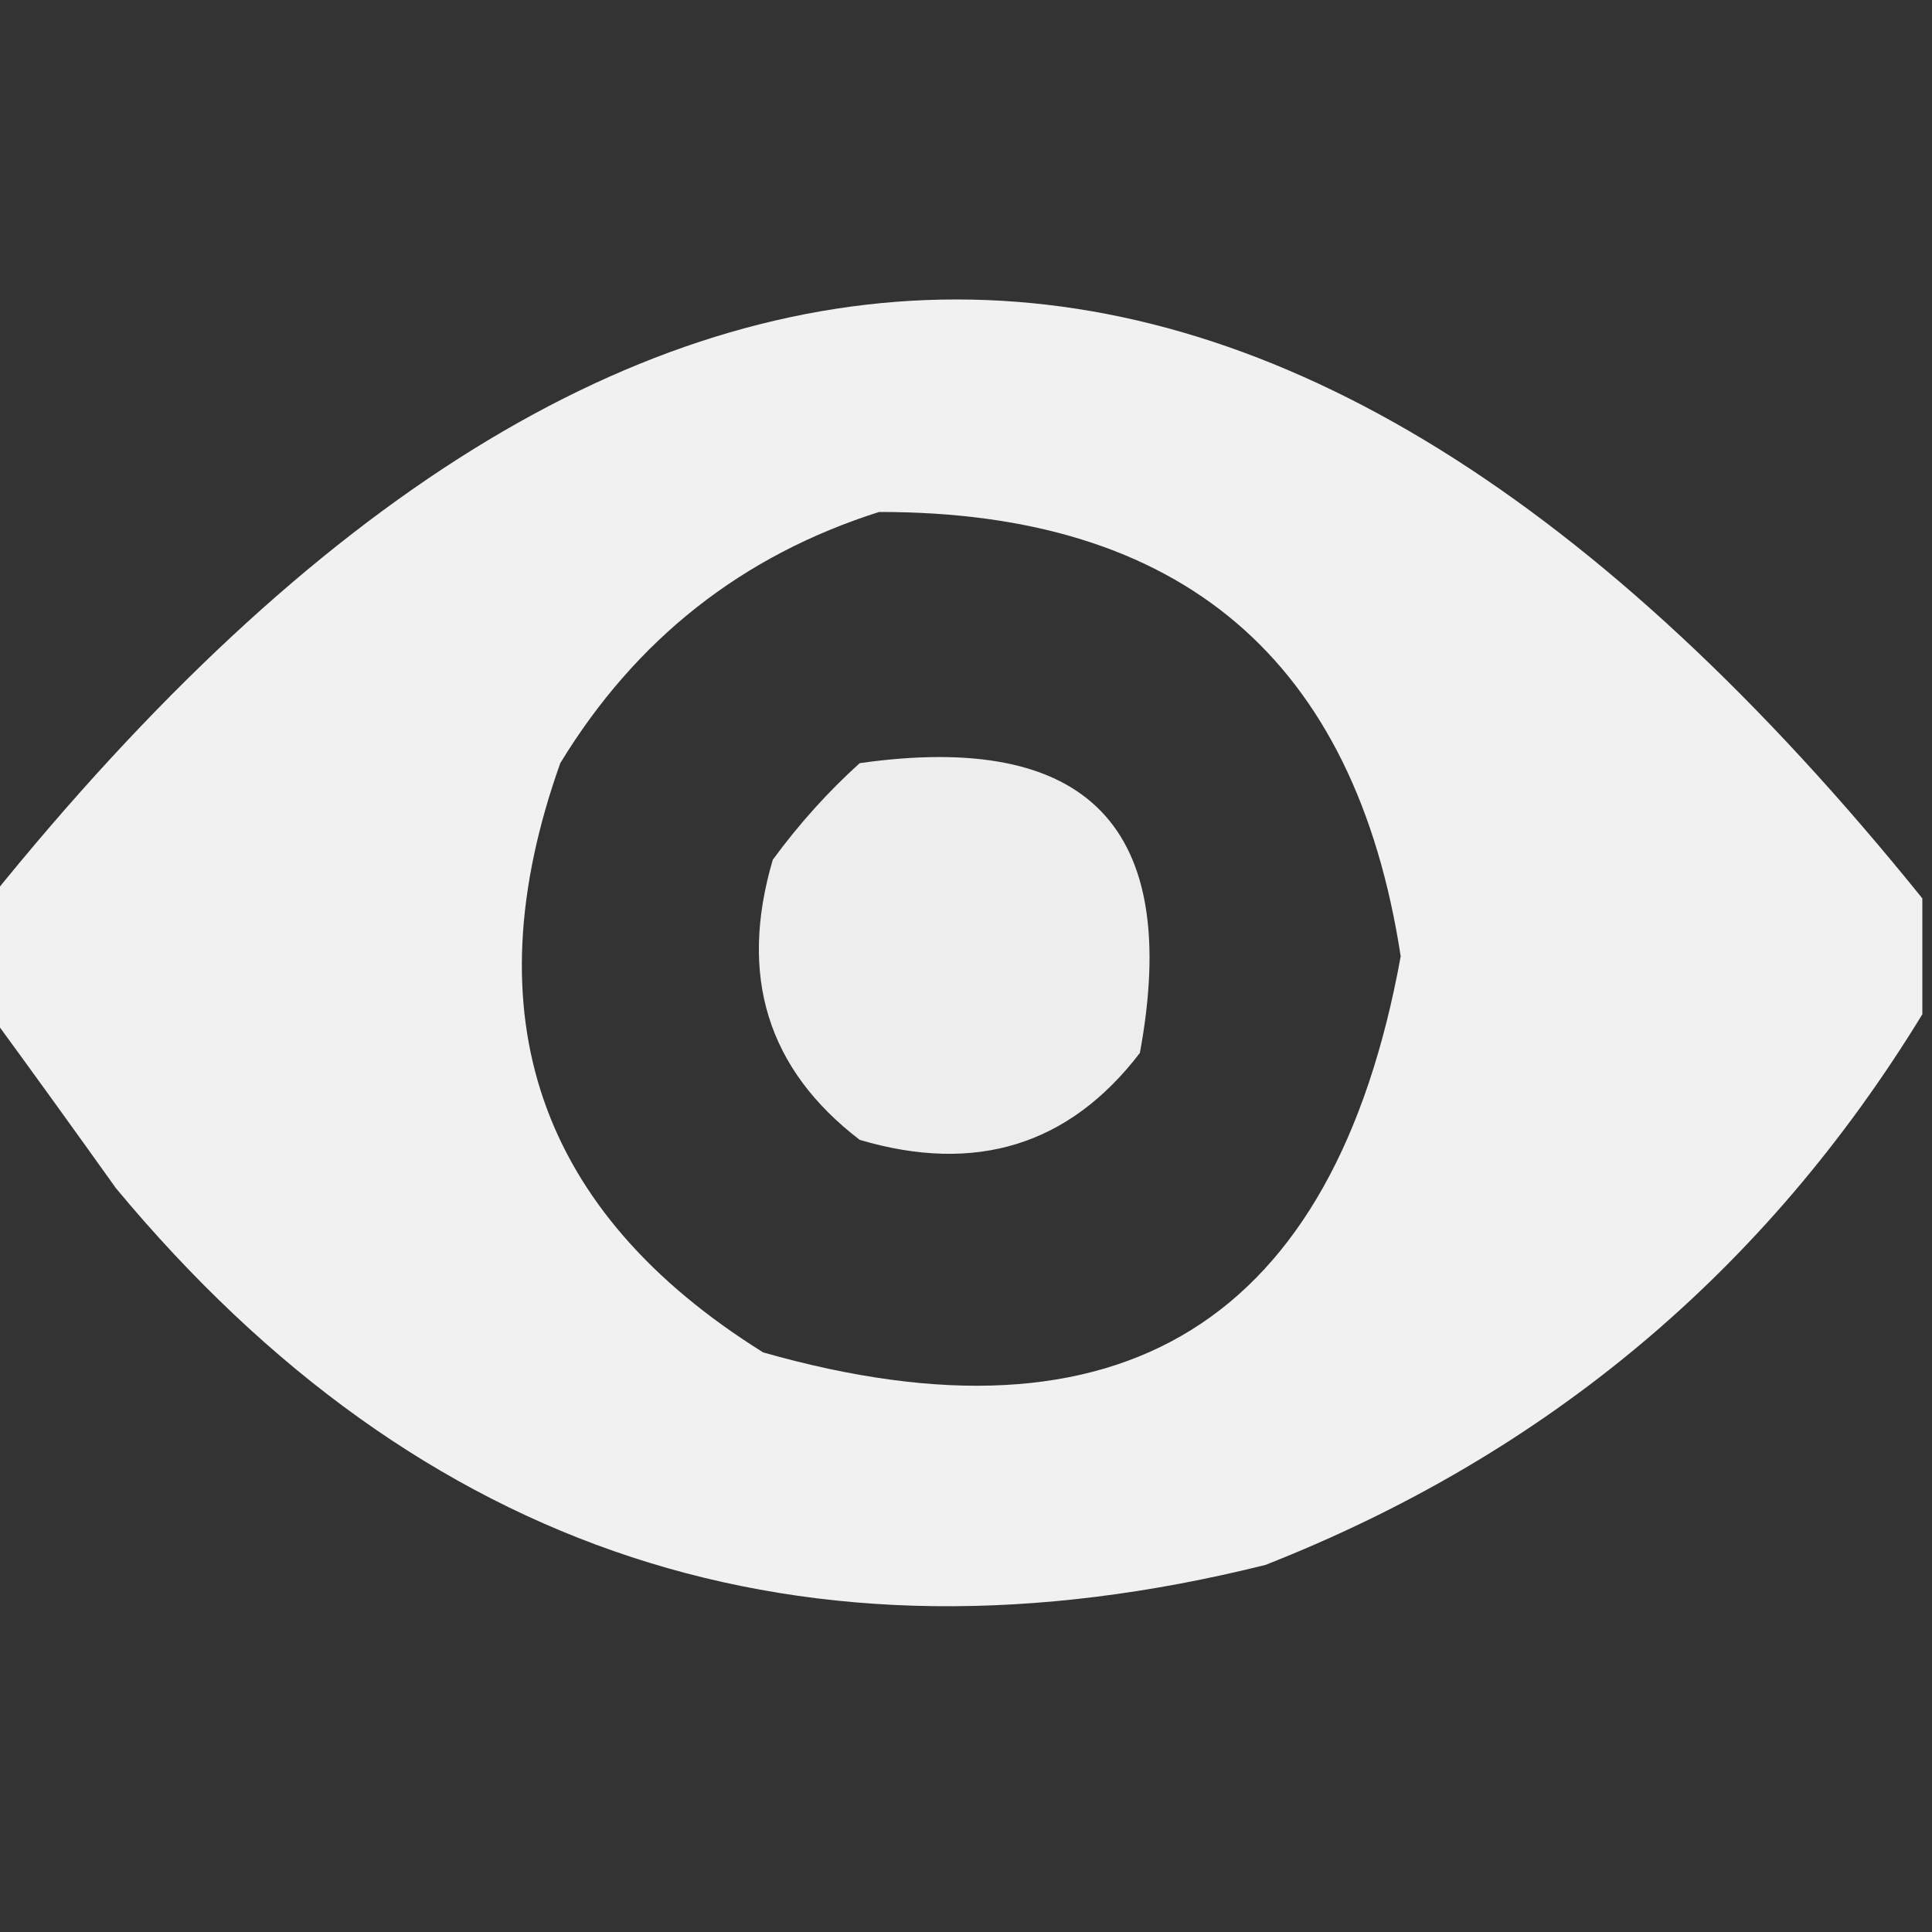 <?xml version="1.0" encoding="UTF-8"?>
<!DOCTYPE svg PUBLIC "-//W3C//DTD SVG 1.1//EN" "http://www.w3.org/Graphics/SVG/1.1/DTD/svg11.dtd">
<svg xmlns="http://www.w3.org/2000/svg" version="1.1" width="100px" height="100px" style="shape-rendering:geometricPrecision; text-rendering:geometricPrecision; image-rendering:optimizeQuality; fill-rule:evenodd; clip-rule:evenodd" xmlns:xlink="http://www.w3.org/1999/xlink">
<rect width="100%" height="100%" fill="#333333" stroke="none"/>
<g><path style="opacity:0.926" fill="#fefffe" d="M 99.5,46.5 C 99.5,48.5 99.5,50.5 99.5,52.5C 91.386,65.776 80.053,75.276 65.5,81C 41.588,86.961 21.754,80.461 6,61.5C 3.812,58.433 1.645,55.433 -0.5,52.5C -0.5,50.5 -0.5,48.5 -0.5,46.5C 32.833,5.167 66.167,5.167 99.5,46.5 Z M 45.5,26.5 C 61.146,26.476 70.146,34.142 72.5,49.5C 69.049,68.446 58.049,75.28 39.5,70C 27.852,62.726 24.352,52.56 29,39.5C 32.911,33.082 38.411,28.749 45.5,26.5 Z"/></g>
<g><path style="opacity:0.908" fill="#fefffe" d="M 44.5,39.5 C 56.324,37.824 61.158,42.824 59,54.5C 55.345,59.275 50.512,60.775 44.5,59C 39.725,55.345 38.225,50.512 40,44.5C 41.366,42.638 42.866,40.972 44.5,39.5 Z"/></g>
</svg>
